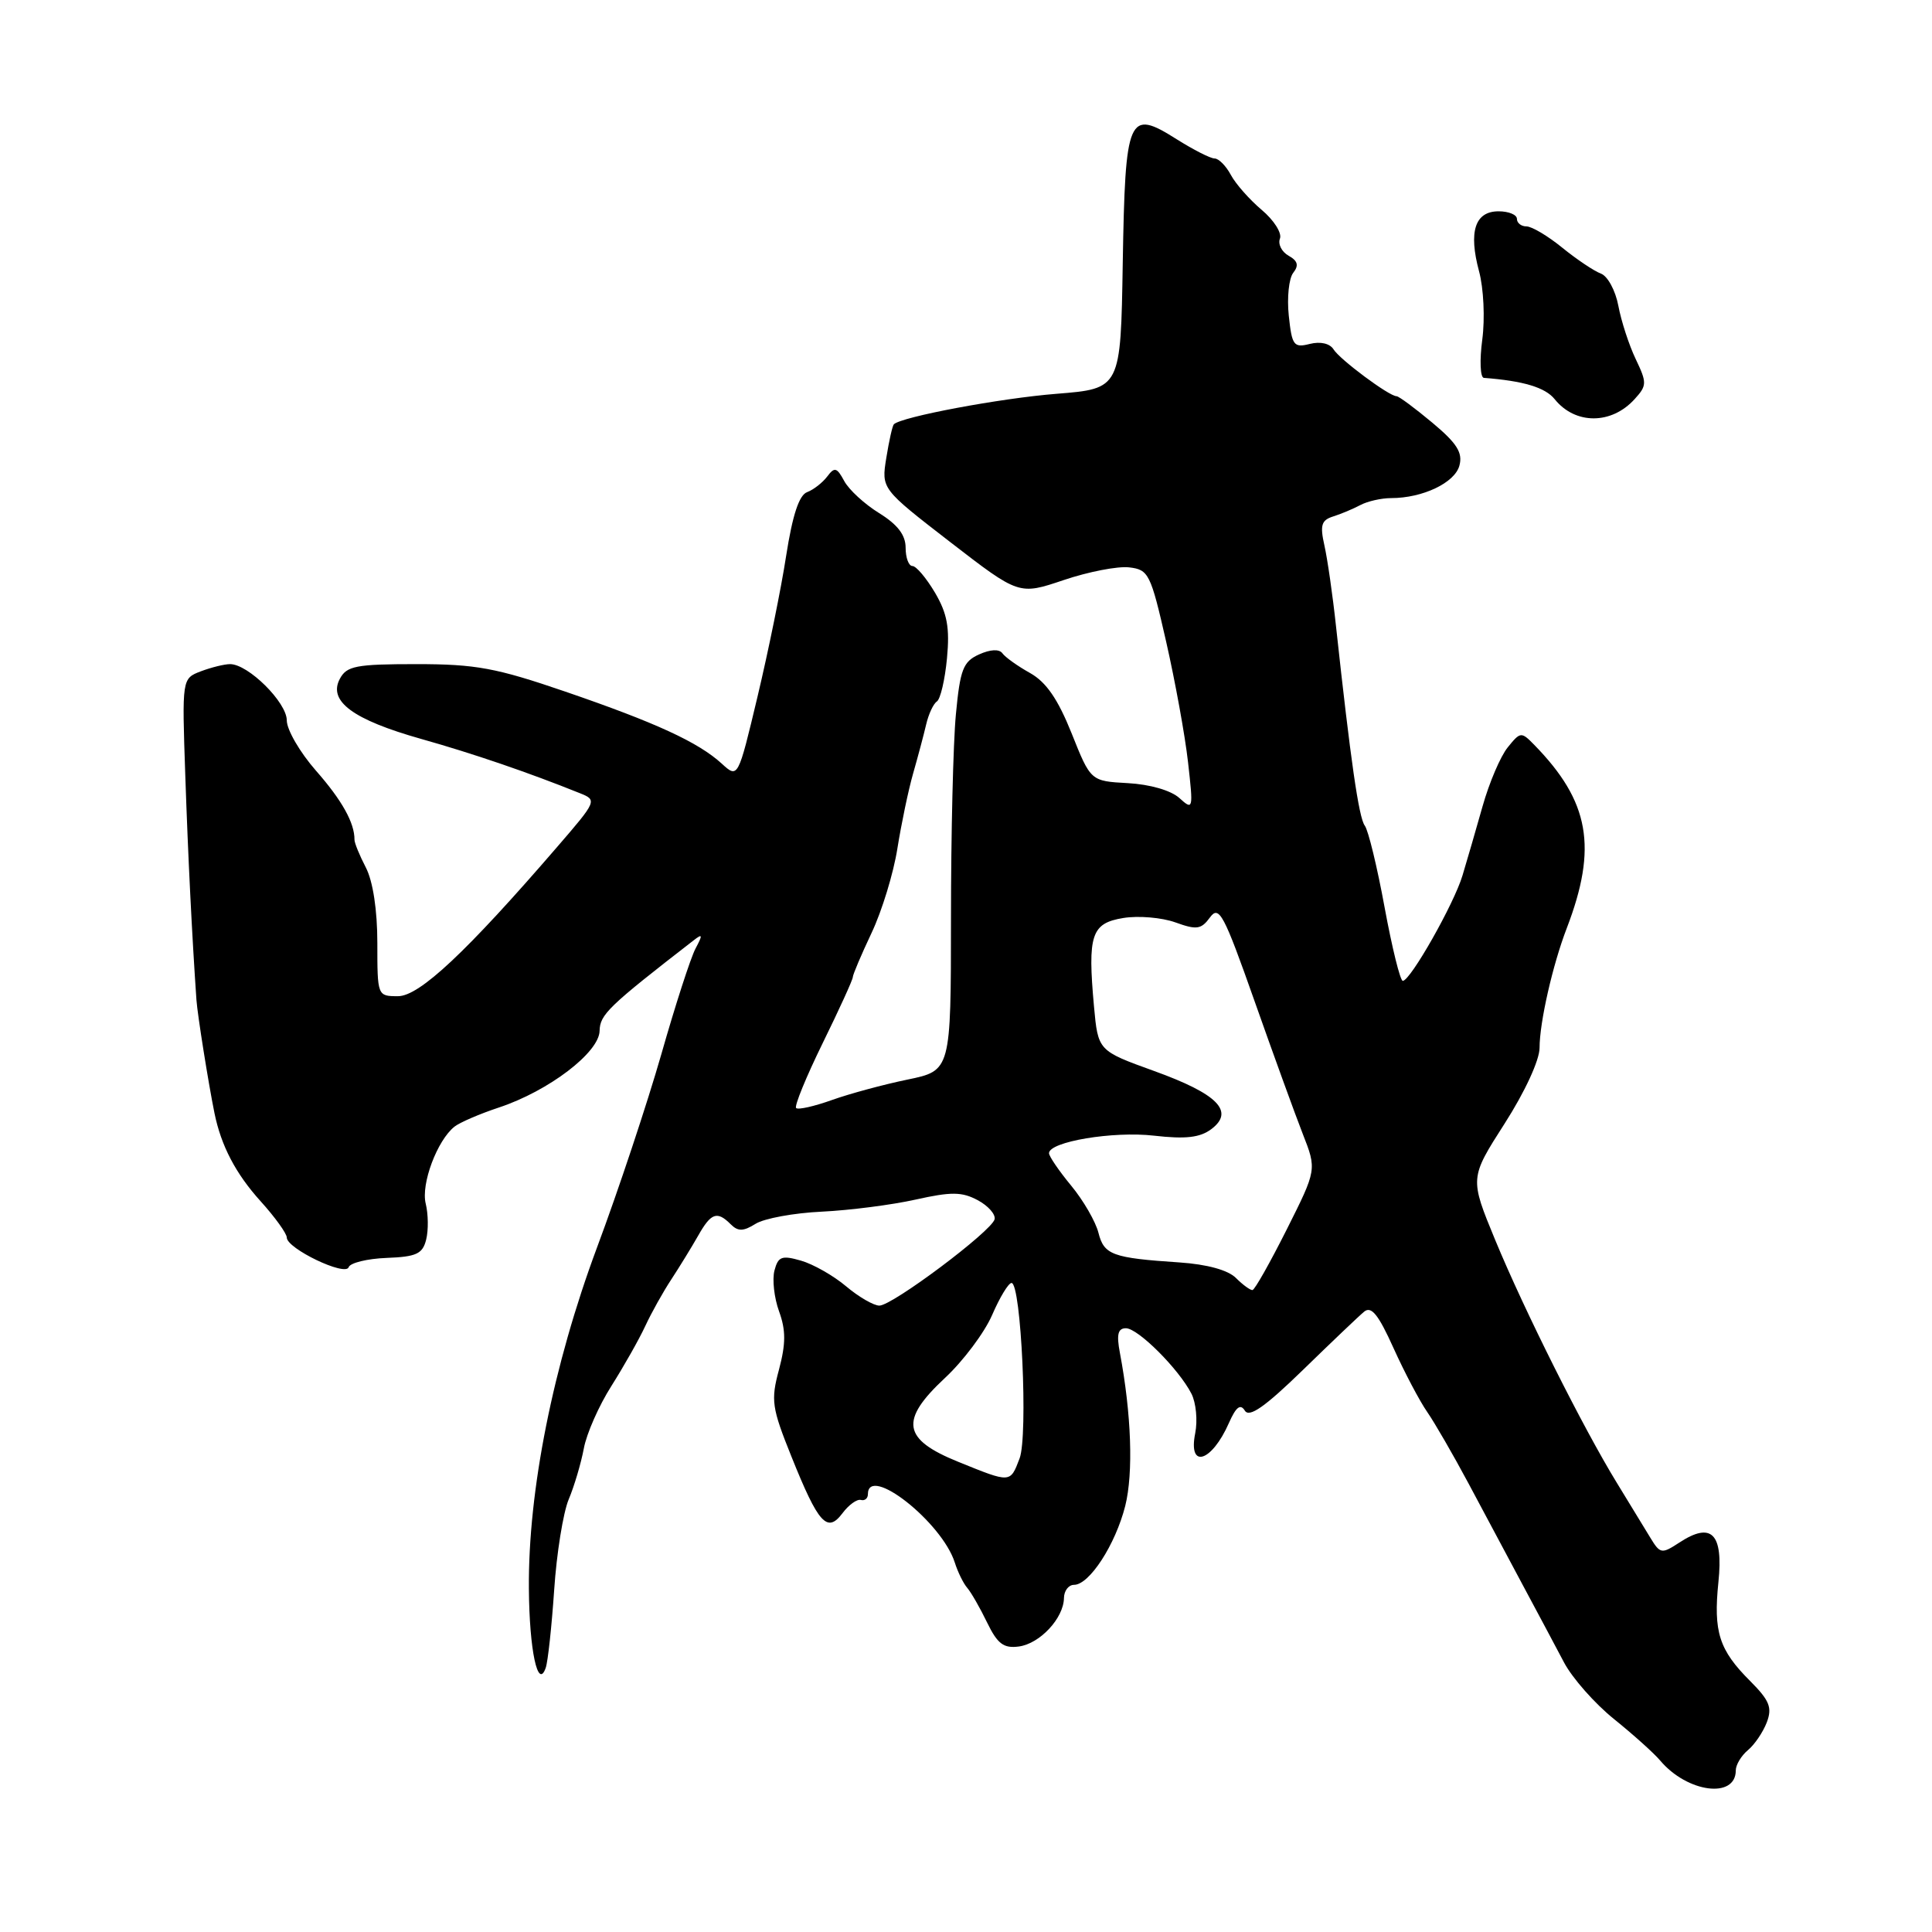 <?xml version="1.0" encoding="UTF-8" standalone="no"?>
<!DOCTYPE svg PUBLIC "-//W3C//DTD SVG 1.1//EN" "http://www.w3.org/Graphics/SVG/1.1/DTD/svg11.dtd" >
<svg xmlns="http://www.w3.org/2000/svg" xmlns:xlink="http://www.w3.org/1999/xlink" version="1.1" viewBox="0 0 256 256">
 <g >
 <path fill="currentColor"
d=" M 230.00 234.59 C 230.00 233.85 230.72 232.65 231.60 231.91 C 232.49 231.18 233.61 229.52 234.11 228.22 C 234.85 226.26 234.47 225.32 231.92 222.76 C 227.78 218.63 227.02 216.24 227.70 209.62 C 228.36 203.19 226.79 201.60 222.52 204.40 C 220.18 205.93 219.98 205.90 218.68 203.76 C 217.93 202.52 215.94 199.25 214.25 196.50 C 209.75 189.16 201.99 173.66 198.12 164.30 C 194.74 156.11 194.74 156.11 199.37 148.88 C 202.06 144.68 204.00 140.47 204.00 138.84 C 204.00 135.49 205.73 127.86 207.60 123.00 C 211.71 112.28 210.63 106.20 203.29 98.69 C 201.58 96.94 201.46 96.95 199.79 99.02 C 198.83 100.19 197.33 103.71 196.45 106.83 C 195.57 109.95 194.37 114.08 193.79 116.00 C 192.67 119.75 186.91 129.92 185.88 129.97 C 185.54 129.99 184.46 125.61 183.47 120.25 C 182.49 114.89 181.30 110.00 180.84 109.40 C 180.05 108.37 178.95 100.67 177.03 83.00 C 176.59 78.88 175.89 74.04 175.49 72.27 C 174.89 69.60 175.09 68.93 176.63 68.44 C 177.66 68.12 179.28 67.44 180.24 66.93 C 181.19 66.42 183.04 66.00 184.34 66.00 C 188.51 66.00 192.78 63.97 193.38 61.69 C 193.84 59.98 193.05 58.73 189.78 56.00 C 187.48 54.08 185.35 52.50 185.05 52.50 C 184.06 52.50 177.52 47.63 176.70 46.29 C 176.21 45.51 174.97 45.22 173.56 45.57 C 171.43 46.11 171.19 45.79 170.77 41.83 C 170.52 39.45 170.78 36.89 171.36 36.15 C 172.13 35.17 171.96 34.56 170.74 33.88 C 169.83 33.37 169.31 32.34 169.60 31.61 C 169.88 30.87 168.79 29.16 167.18 27.81 C 165.57 26.45 163.73 24.37 163.09 23.17 C 162.45 21.98 161.49 21.00 160.94 21.00 C 160.40 21.00 158.14 19.85 155.90 18.44 C 149.49 14.39 149.10 15.31 148.77 34.85 C 148.50 51.50 148.50 51.50 140.00 52.18 C 132.54 52.77 119.44 55.23 118.44 56.22 C 118.25 56.42 117.80 58.42 117.44 60.67 C 116.78 64.77 116.78 64.77 125.90 71.82 C 135.02 78.86 135.02 78.86 140.95 76.86 C 144.21 75.76 148.11 75.00 149.62 75.18 C 152.20 75.48 152.47 76.02 154.52 85.02 C 155.71 90.25 157.02 97.44 157.42 100.99 C 158.13 107.27 158.10 107.40 156.27 105.74 C 155.15 104.73 152.37 103.93 149.45 103.77 C 144.52 103.50 144.52 103.50 142.00 97.18 C 140.18 92.64 138.63 90.38 136.49 89.18 C 134.84 88.26 133.19 87.08 132.82 86.56 C 132.40 85.98 131.22 86.04 129.72 86.72 C 127.62 87.67 127.22 88.71 126.66 94.66 C 126.30 98.42 126.01 110.58 126.01 121.68 C 126.00 141.86 126.00 141.86 120.25 143.05 C 117.09 143.70 112.58 144.92 110.23 145.76 C 107.88 146.60 105.75 147.08 105.49 146.82 C 105.23 146.57 106.82 142.69 109.01 138.22 C 111.21 133.74 113.00 129.81 113.00 129.48 C 113.00 129.15 114.12 126.51 115.49 123.61 C 116.86 120.72 118.40 115.68 118.91 112.42 C 119.43 109.17 120.36 104.70 120.99 102.50 C 121.62 100.30 122.40 97.38 122.72 96.00 C 123.04 94.62 123.68 93.25 124.14 92.95 C 124.61 92.64 125.21 90.07 125.48 87.23 C 125.86 83.18 125.52 81.30 123.89 78.53 C 122.74 76.59 121.40 75.00 120.90 75.00 C 120.41 75.00 120.00 73.91 120.00 72.58 C 120.00 70.89 118.94 69.51 116.49 67.99 C 114.56 66.80 112.47 64.88 111.86 63.73 C 110.89 61.93 110.58 61.85 109.62 63.13 C 109.00 63.95 107.80 64.89 106.95 65.21 C 105.88 65.60 105.01 68.27 104.17 73.64 C 103.51 77.96 101.79 86.37 100.37 92.33 C 97.79 103.15 97.79 103.15 95.64 101.19 C 92.54 98.35 86.91 95.76 74.90 91.64 C 65.74 88.50 63.05 88.00 55.18 88.00 C 47.17 88.00 45.94 88.24 45.03 89.95 C 43.45 92.91 46.77 95.36 55.80 97.91 C 62.69 99.85 70.08 102.38 76.83 105.10 C 79.14 106.02 79.10 106.12 73.83 112.22 C 61.81 126.15 55.58 132.00 52.74 132.00 C 50.01 132.00 50.00 131.97 50.00 124.95 C 50.00 120.60 49.42 116.78 48.48 114.96 C 47.64 113.34 46.96 111.68 46.97 111.26 C 46.99 109.05 45.32 106.04 41.86 102.11 C 39.74 99.69 38.00 96.70 38.00 95.45 C 38.00 93.07 32.89 88.00 30.49 88.00 C 29.74 88.00 28.00 88.43 26.62 88.95 C 24.11 89.91 24.11 89.91 24.55 102.70 C 24.92 113.59 25.45 124.13 26.03 132.50 C 26.17 134.47 27.62 143.57 28.42 147.50 C 29.30 151.82 31.23 155.52 34.54 159.18 C 36.44 161.28 38.00 163.45 38.00 163.98 C 38.00 165.44 45.78 169.17 46.20 167.91 C 46.39 167.34 48.65 166.78 51.23 166.68 C 55.17 166.53 56.00 166.15 56.47 164.25 C 56.78 163.01 56.75 160.87 56.41 159.49 C 55.76 156.89 57.93 151.09 60.23 149.28 C 60.93 148.73 63.57 147.59 66.11 146.75 C 72.71 144.56 79.40 139.46 79.45 136.59 C 79.50 134.43 80.60 133.36 91.91 124.60 C 93.10 123.67 93.14 123.85 92.16 125.69 C 91.52 126.89 89.48 133.19 87.63 139.69 C 85.77 146.18 81.94 157.72 79.10 165.32 C 73.29 180.92 69.97 197.54 70.08 210.50 C 70.14 218.66 71.27 223.97 72.31 221.00 C 72.60 220.18 73.10 215.54 73.43 210.69 C 73.75 205.85 74.62 200.45 75.35 198.69 C 76.09 196.94 76.99 193.89 77.36 191.93 C 77.72 189.96 79.37 186.23 81.02 183.64 C 82.66 181.04 84.68 177.48 85.50 175.71 C 86.32 173.94 87.88 171.15 88.97 169.50 C 90.05 167.85 91.64 165.26 92.50 163.75 C 94.22 160.70 95.02 160.42 96.82 162.22 C 97.79 163.19 98.49 163.18 100.12 162.16 C 101.25 161.45 105.21 160.72 108.91 160.55 C 112.61 160.37 118.20 159.65 121.33 158.95 C 126.04 157.90 127.46 157.91 129.55 159.03 C 130.94 159.77 131.94 160.91 131.79 161.56 C 131.40 163.14 118.25 173.00 116.52 173.00 C 115.77 173.00 113.78 171.85 112.11 170.44 C 110.44 169.03 107.74 167.50 106.13 167.04 C 103.59 166.31 103.11 166.49 102.62 168.35 C 102.31 169.53 102.58 171.97 103.23 173.76 C 104.14 176.27 104.13 178.05 103.22 181.48 C 102.12 185.56 102.26 186.52 104.88 193.03 C 108.45 201.92 109.61 203.20 111.64 200.50 C 112.46 199.40 113.56 198.61 114.07 198.75 C 114.58 198.89 115.00 198.55 115.00 198.00 C 115.00 193.97 124.82 201.69 126.52 207.06 C 126.92 208.32 127.66 209.83 128.18 210.42 C 128.69 211.02 129.87 213.07 130.80 215.00 C 132.17 217.82 132.99 218.44 135.00 218.17 C 137.79 217.80 140.94 214.42 140.98 211.75 C 140.99 210.79 141.59 210.00 142.31 210.00 C 144.35 210.00 147.80 204.67 149.10 199.54 C 150.19 195.18 149.92 187.36 148.39 179.25 C 147.93 176.82 148.13 176.00 149.19 176.00 C 150.79 176.00 156.19 181.39 157.87 184.67 C 158.48 185.86 158.71 188.22 158.37 189.92 C 157.41 194.71 160.55 193.75 162.84 188.55 C 163.78 186.42 164.36 185.97 164.95 186.92 C 165.54 187.87 167.61 186.42 172.63 181.54 C 176.41 177.86 180.06 174.38 180.75 173.81 C 181.70 173.01 182.64 174.17 184.65 178.63 C 186.11 181.86 188.12 185.67 189.11 187.09 C 190.10 188.52 192.57 192.79 194.60 196.59 C 196.62 200.39 199.85 206.43 201.76 210.00 C 203.68 213.57 206.14 218.20 207.24 220.28 C 208.34 222.36 211.32 225.74 213.86 227.78 C 216.40 229.83 219.16 232.30 219.99 233.29 C 223.59 237.55 230.00 238.38 230.00 234.59 Z  M 216.61 52.87 C 218.23 51.09 218.24 50.72 216.74 47.58 C 215.85 45.72 214.82 42.55 214.44 40.52 C 214.06 38.50 213.02 36.57 212.12 36.25 C 211.23 35.92 208.93 34.38 207.02 32.83 C 205.11 31.27 202.97 30.00 202.27 30.00 C 201.57 30.00 201.00 29.55 201.00 29.00 C 201.00 28.45 199.91 28.00 198.57 28.00 C 195.44 28.00 194.57 30.69 195.98 35.94 C 196.59 38.19 196.78 42.20 196.41 44.99 C 196.04 47.75 196.14 50.03 196.62 50.07 C 201.87 50.47 204.75 51.34 206.00 52.89 C 208.73 56.29 213.54 56.28 216.61 52.87 Z  M 127.00 193.71 C 119.57 190.71 119.17 188.22 125.21 182.59 C 127.63 180.34 130.44 176.59 131.46 174.25 C 132.47 171.91 133.63 170.00 134.03 170.00 C 135.31 170.00 136.24 190.27 135.10 193.25 C 133.85 196.53 133.95 196.53 127.00 193.71 Z  M 163.77 169.34 C 162.72 168.29 159.95 167.53 156.30 167.28 C 147.39 166.69 146.29 166.28 145.55 163.35 C 145.18 161.88 143.56 159.07 141.94 157.11 C 140.32 155.15 139.00 153.21 139.00 152.81 C 139.00 151.28 147.48 149.86 152.90 150.48 C 157.10 150.96 159.00 150.74 160.50 149.62 C 163.63 147.27 161.37 144.96 152.92 141.91 C 145.50 139.23 145.50 139.23 144.96 133.37 C 144.10 123.87 144.60 122.33 148.84 121.64 C 150.85 121.31 153.95 121.58 155.74 122.22 C 158.56 123.24 159.16 123.16 160.33 121.56 C 161.53 119.92 162.16 121.10 166.22 132.61 C 168.72 139.70 171.60 147.63 172.62 150.24 C 174.48 154.98 174.48 154.98 170.49 162.93 C 168.29 167.30 166.26 170.91 165.96 170.94 C 165.67 170.97 164.68 170.25 163.77 169.34 Z "/>
</g>
</svg>
